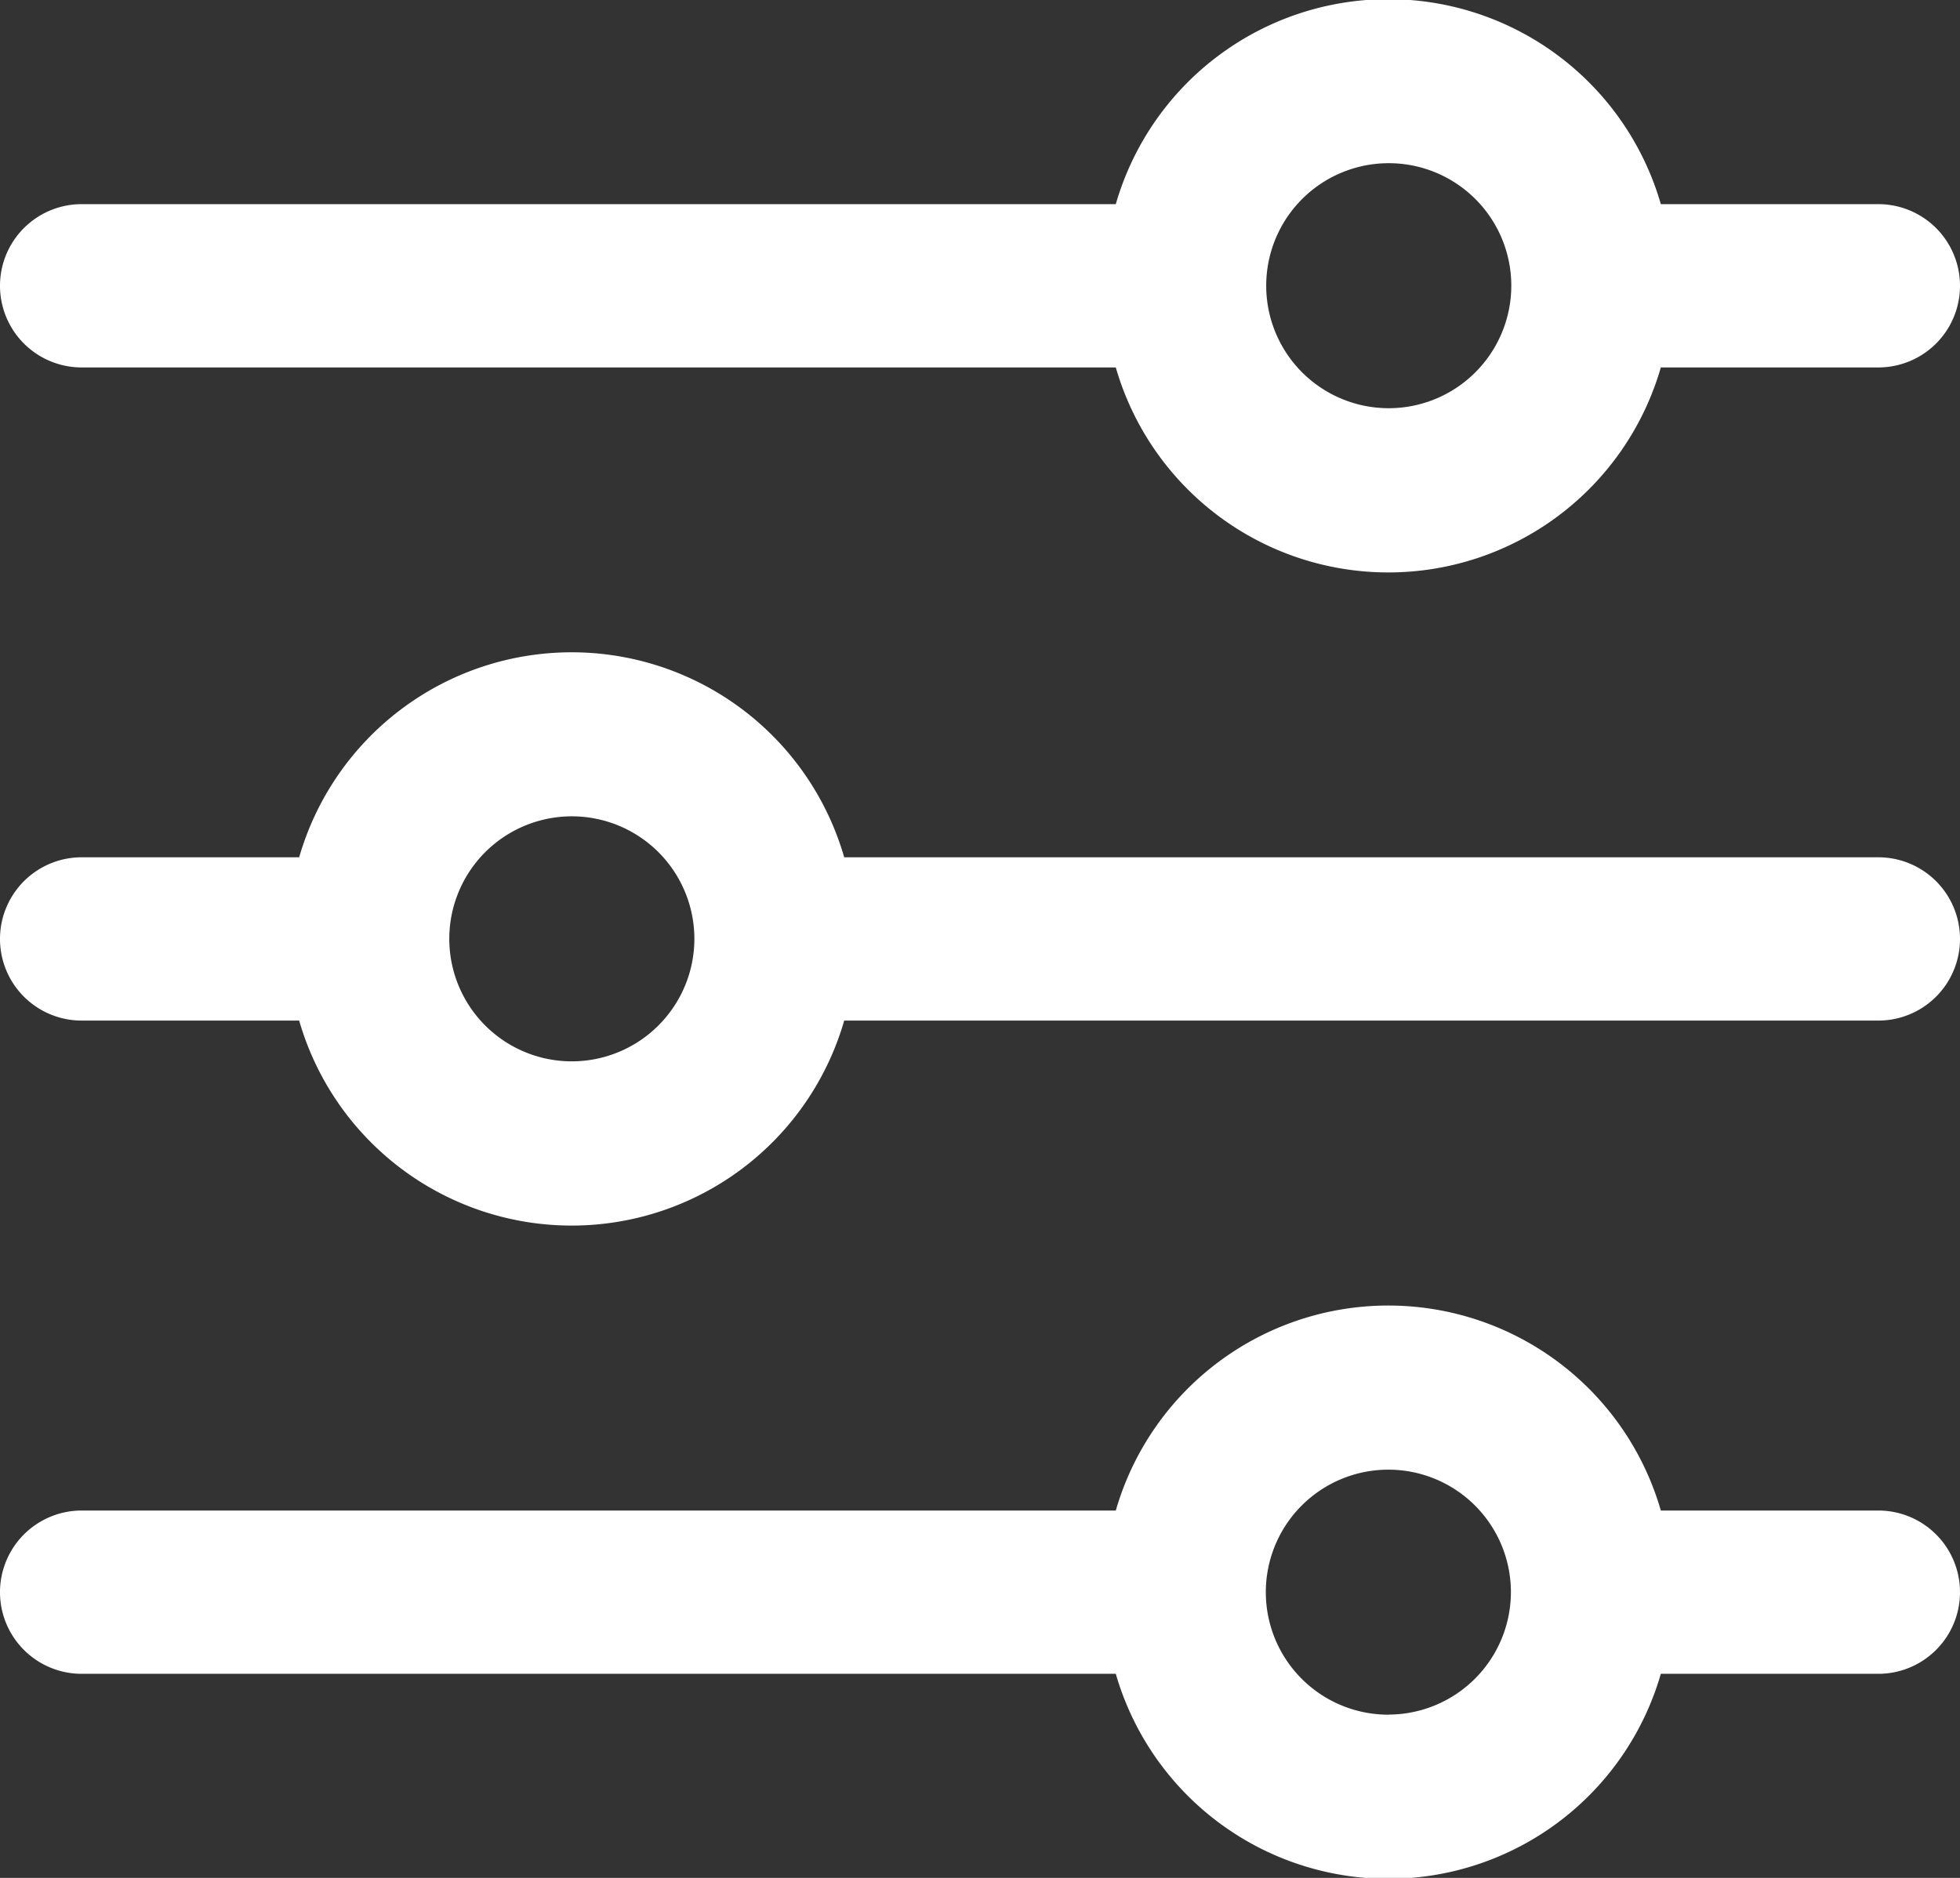<svg xmlns="http://www.w3.org/2000/svg" width="20.041" height="19.206" viewBox="0 0 20.041 19.206">
  <rect x="0" y="0" width="20.041" height="19.206" fill="#333333" stroke="none"/>
  <g id="_992668" data-name="992668" transform="translate(0 -10.667)">
    <g id="Grupo_3664" data-name="Grupo 3664" transform="translate(0 24.028)">
      <g id="Grupo_3663" data-name="Grupo 3663">
        <path id="Trazado_2370" data-name="Trazado 2370" d="M19.206,354.088H16.982a2.9,2.9,0,0,0-5.573,0H.835a.835.835,0,0,0,0,1.67H11.409a2.9,2.9,0,0,0,5.573,0h2.224a.835.835,0,0,0,0-1.67Zm-5.01,2.088a1.253,1.253,0,1,1,1.253-1.253A1.254,1.254,0,0,1,14.2,356.175Z" transform="translate(0 -352)" fill="#fff"/>
      </g>
    </g>
    <g id="Grupo_3666" data-name="Grupo 3666" transform="translate(0 10.667)">
      <g id="Grupo_3665" data-name="Grupo 3665">
        <path id="Trazado_2371" data-name="Trazado 2371" d="M19.206,12.755H16.982a2.9,2.9,0,0,0-5.573,0H.835a.835.835,0,1,0,0,1.67H11.409a2.9,2.9,0,0,0,5.573,0h2.224a.835.835,0,0,0,0-1.67ZM14.2,14.842a1.253,1.253,0,1,1,1.253-1.253A1.254,1.254,0,0,1,14.2,14.842Z" transform="translate(0 -10.667)" fill="#fff"/>
      </g>
    </g>
    <g id="Grupo_3668" data-name="Grupo 3668" transform="translate(0 17.347)">
      <g id="Grupo_3667" data-name="Grupo 3667">
        <path id="Trazado_2372" data-name="Trazado 2372" d="M19.206,183.422H8.632a2.9,2.9,0,0,0-5.573,0H.835a.835.835,0,0,0,0,1.67H3.059a2.9,2.9,0,0,0,5.573,0H19.206a.835.835,0,0,0,0-1.67ZM5.845,185.509A1.253,1.253,0,1,1,7.1,184.257,1.254,1.254,0,0,1,5.845,185.509Z" transform="translate(0 -181.334)" fill="#fff"/>
      </g>
    </g>
  </g>
</svg>
